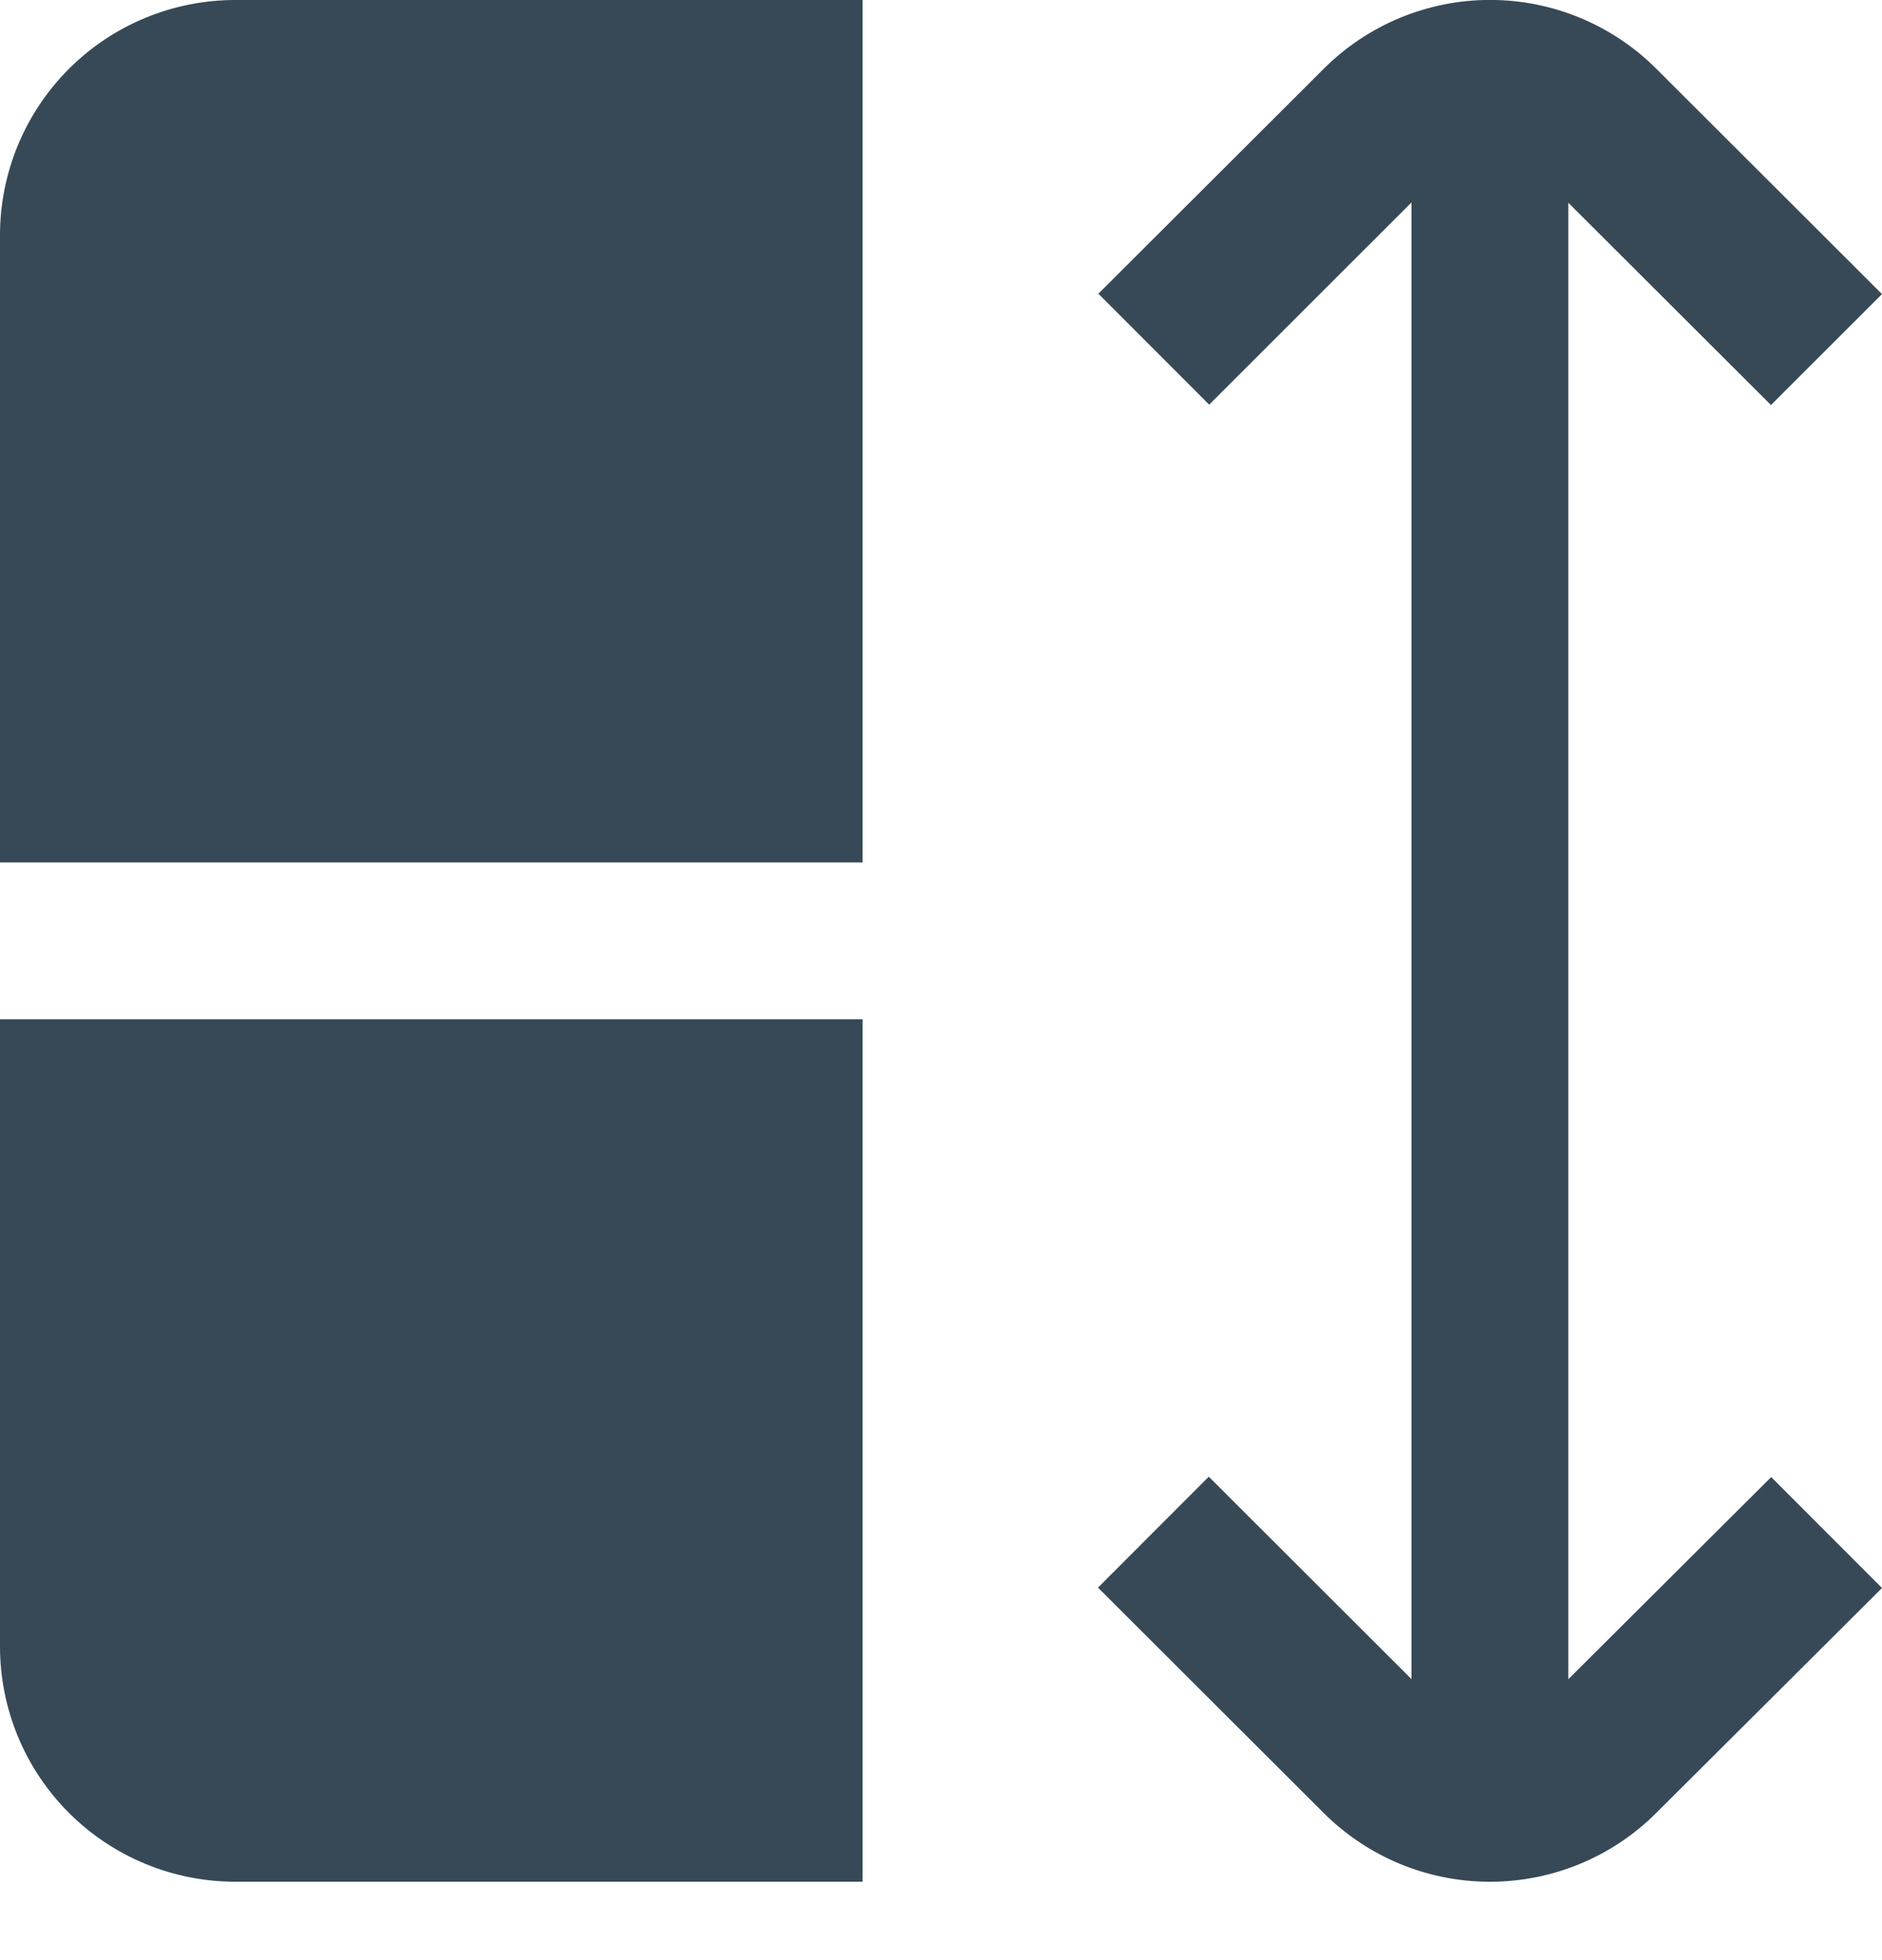 <svg width="48" height="50" viewBox="0 0 48 50" fill="none" xmlns="http://www.w3.org/2000/svg" xmlns:xlink="http://www.w3.org/1999/xlink">
<path d="M0,6L0,22L22,22L22,0L6,0C4.409,0 2.883,0.632 1.757,1.757C0.632,2.883 0,4.409 0,6L0,6Z" fill="#374957"/>
<path d="M0,42C0,43.591 0.632,45.117 1.757,46.243C2.883,47.368 4.409,48 6,48L22,48L22,26L0,26L0,42Z" fill="#374957"/>
<path d="M40,42.834L40,5.172L45.168,10.332L48,7.502L42.242,1.752C41.117,0.629 39.592,-0.002 38.003,-0.002C36.413,-0.002 34.889,0.629 33.764,1.752L28.014,7.492L30.84,10.322L36,5.164L36,42.832L30.83,37.668L28.004,40.498L33.762,46.248C34.887,47.371 36.411,48.001 38.001,48.001C39.59,48.001 41.115,47.371 42.24,46.248L48,40.508L45.174,37.678L40,42.834Z" fill="#374957"/>
</svg>
